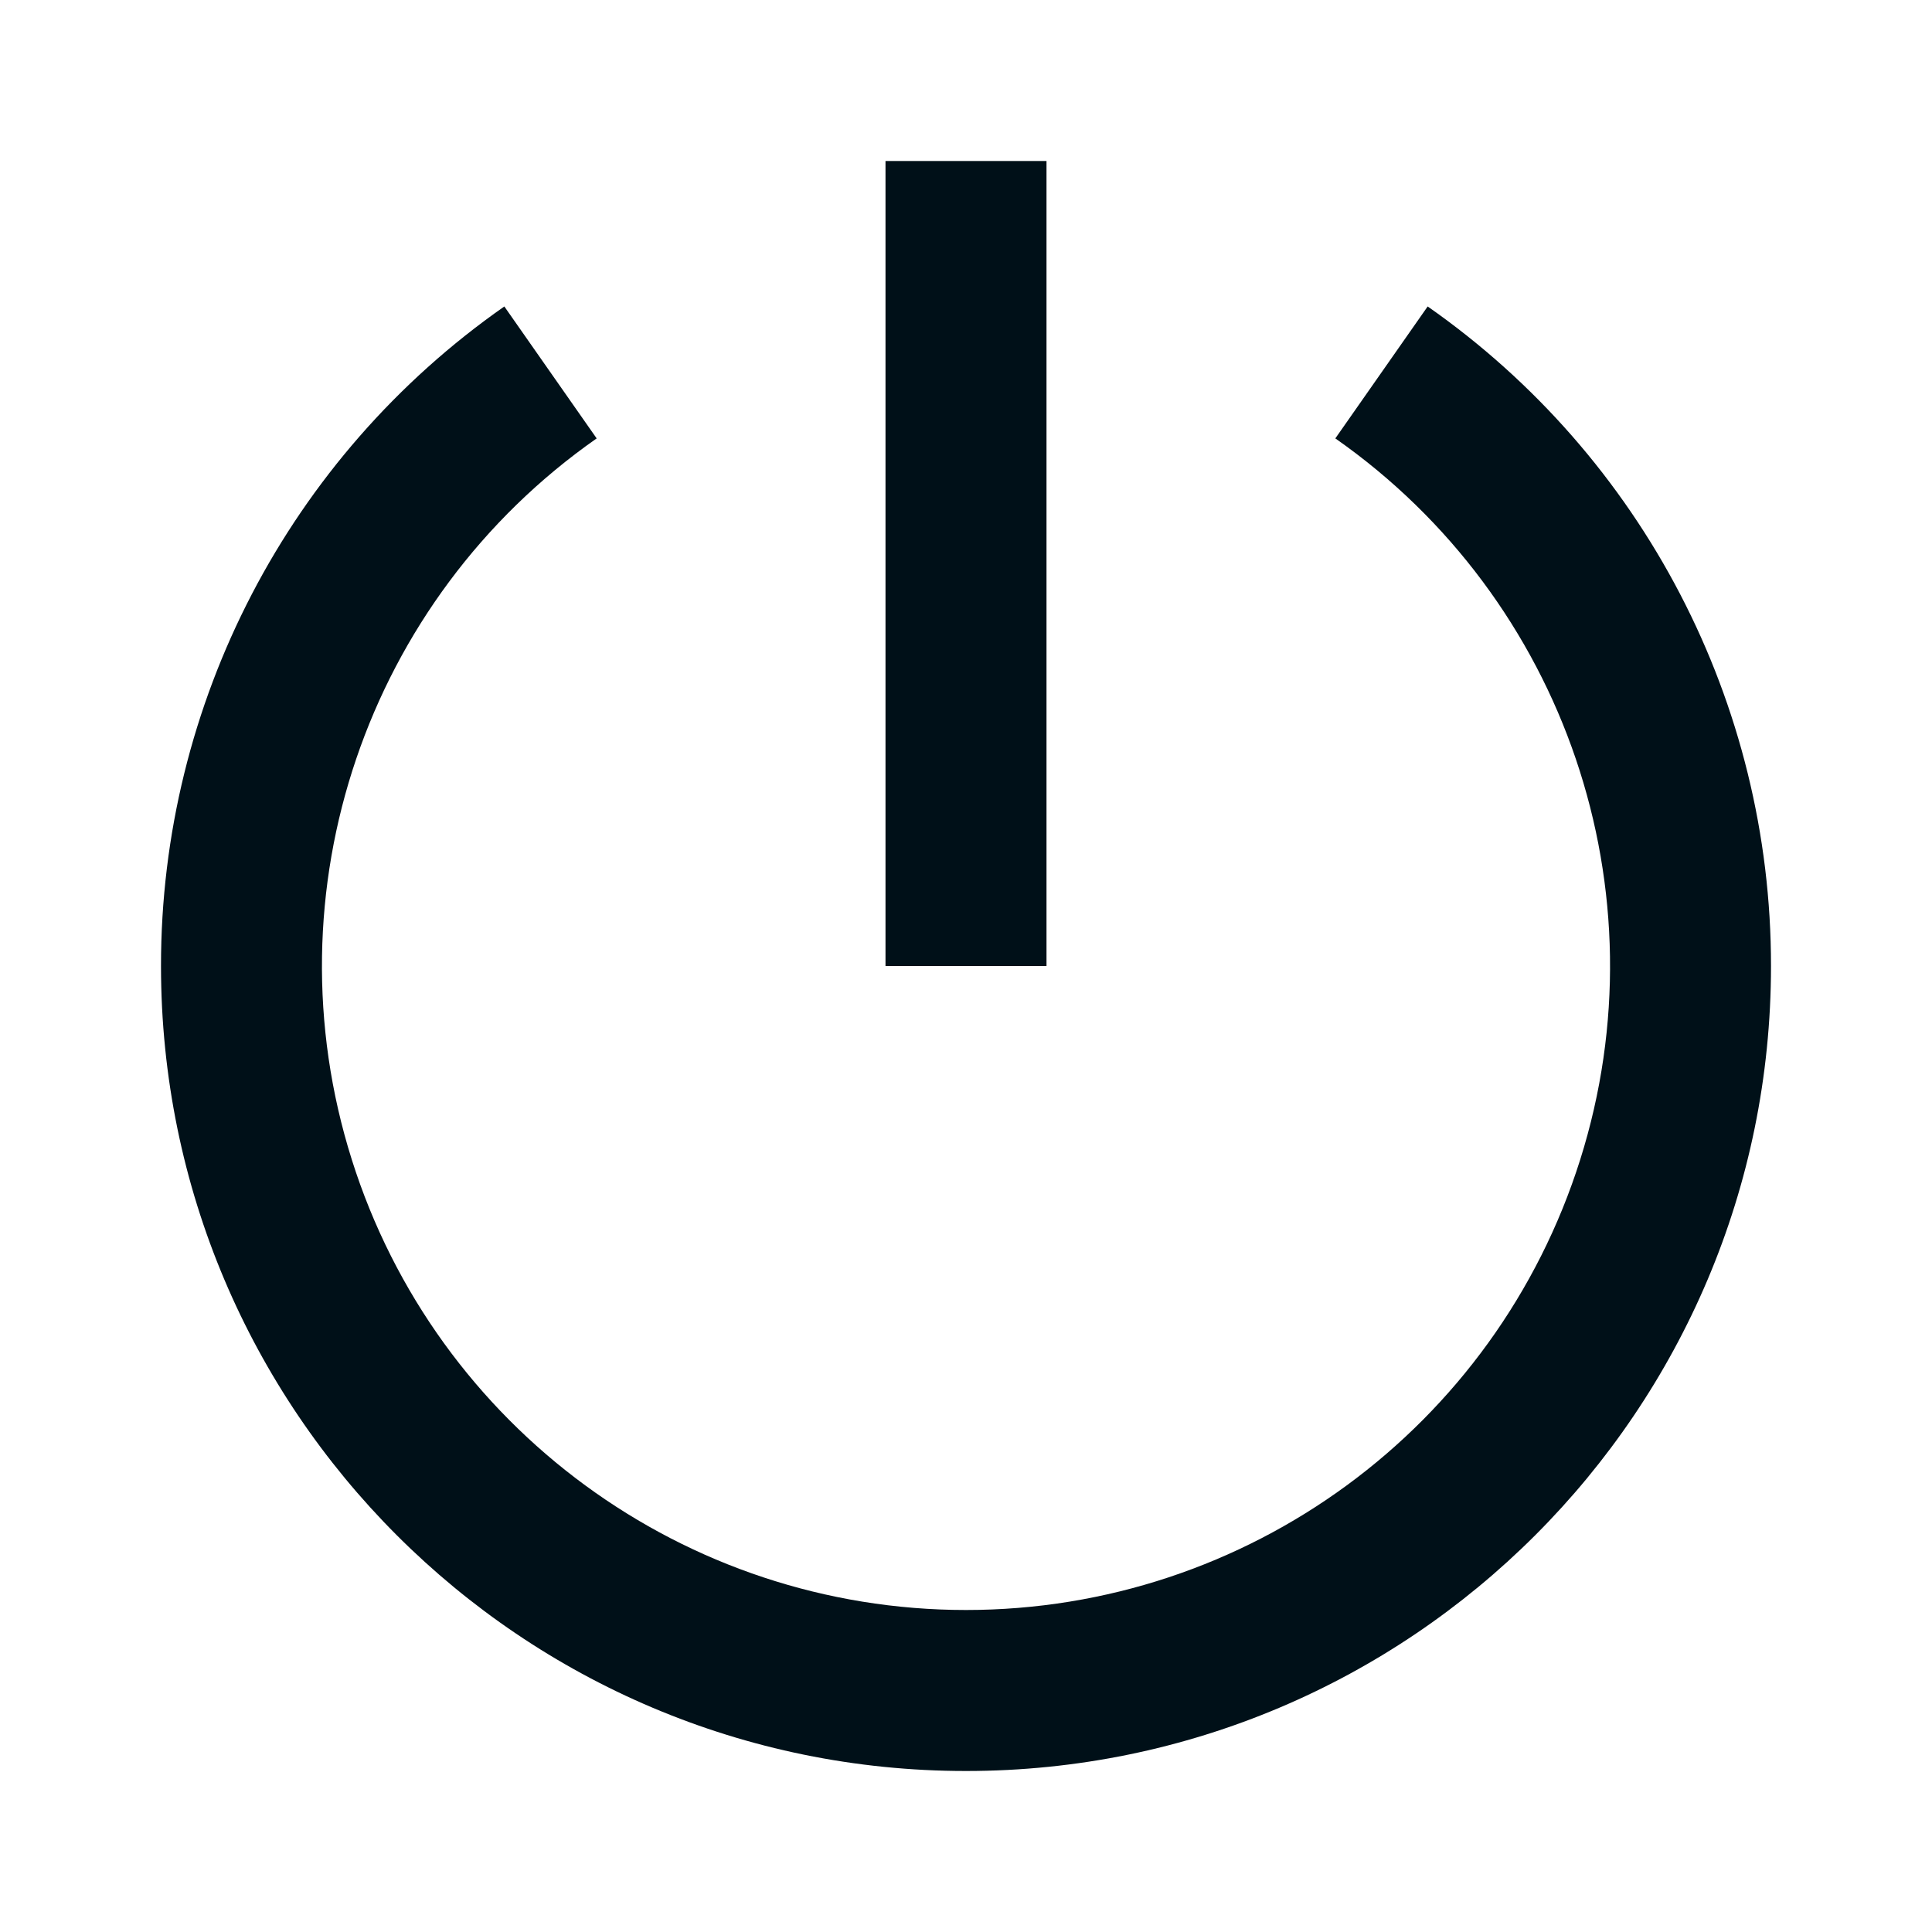 <svg width="24" height="24" viewBox="0 0 24 24" fill="none" xmlns="http://www.w3.org/2000/svg">
<path fill-rule="evenodd" clip-rule="evenodd" d="M11 2V12H13V2H11ZM7.412 5.446L6.265 3.807C3.59 5.677 1.998 8.736 2 12C2 17.523 6.477 22 12 22C17.523 22 22 17.523 22 12C22.002 8.736 20.41 5.677 17.735 3.807L16.588 5.446C19.448 7.448 20.68 11.075 19.63 14.405C18.58 17.735 15.492 20 12 20C8.508 20 5.42 17.735 4.37 14.405C3.32 11.075 4.552 7.448 7.412 5.446Z" fill="#001018"/>
</svg>
